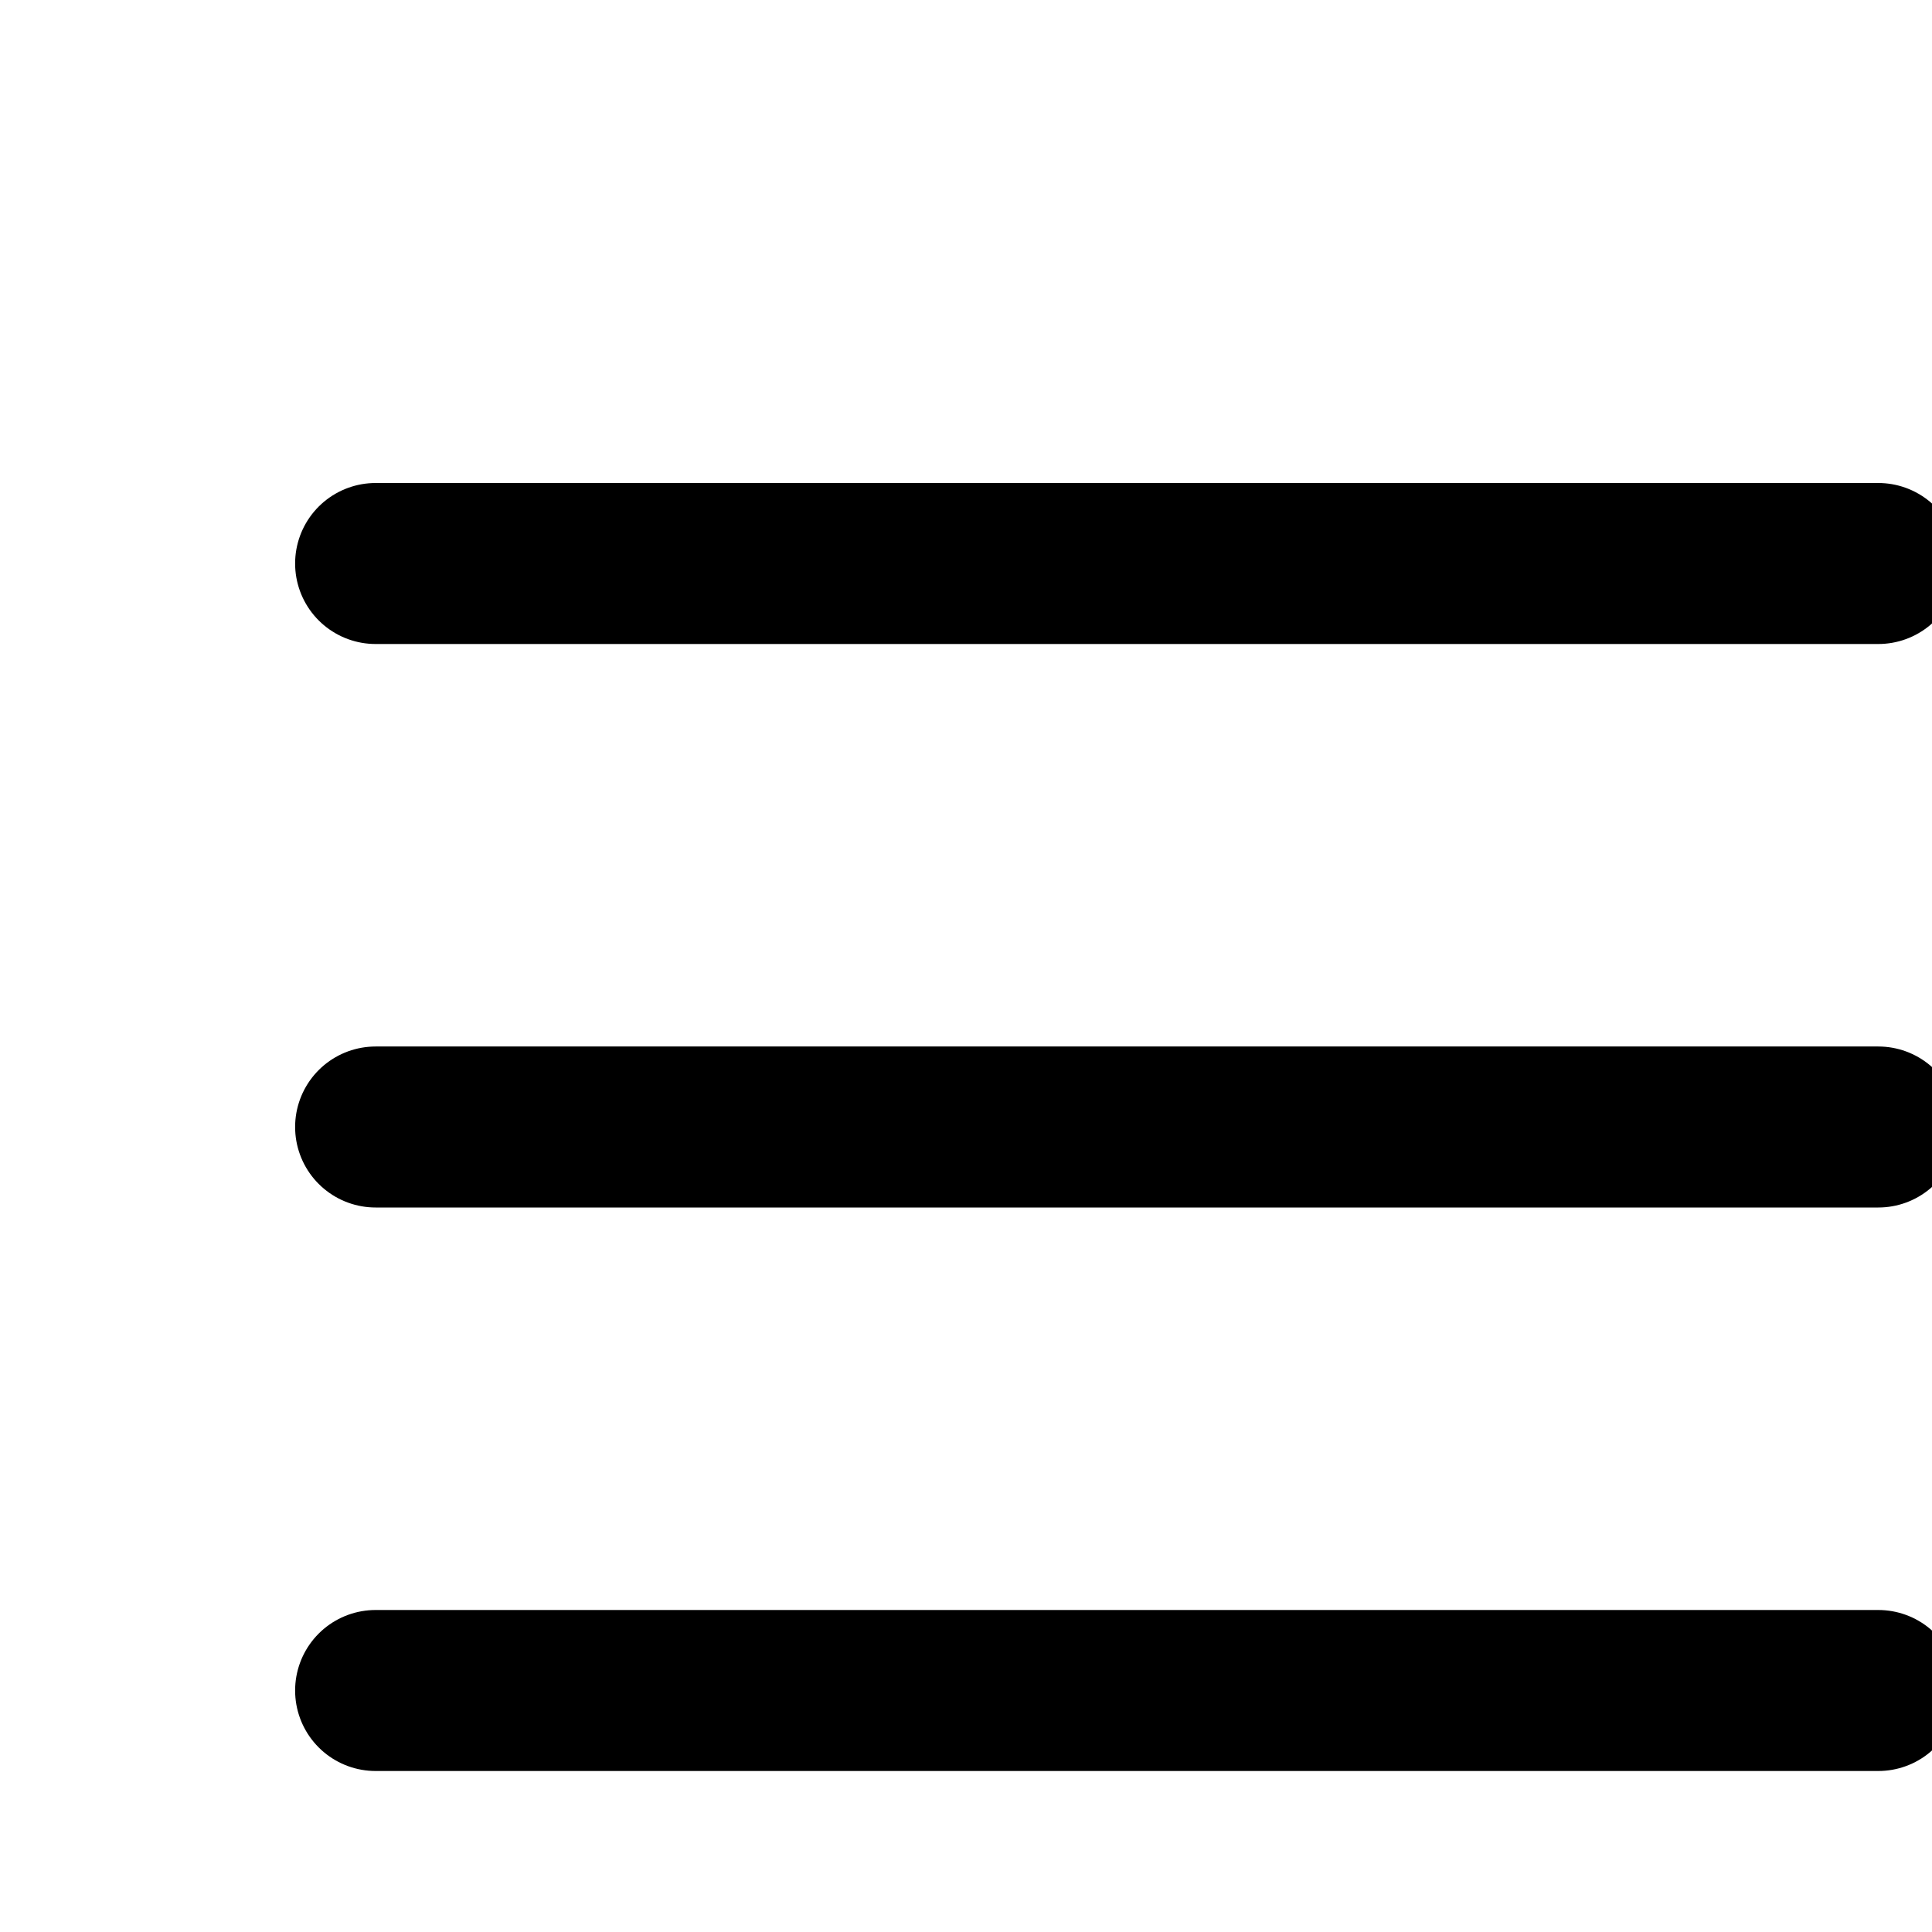 <svg width="24" height="24" viewBox="0 0 24 24" fill="none"
    xmlns="http://www.w3.org/2000/svg">
    <g id="Frame">
        <path id="Vector" d="M4.666 7H23.333" stroke="current" stroke-width="2" stroke-linecap="round" stroke-linejoin="round"/>
        <path id="Vector_2" d="M4.666 14H23.333" stroke="current" stroke-width="2" stroke-linecap="round" stroke-linejoin="round"/>
        <path id="Vector_3" d="M4.666 21H23.333" stroke="current" stroke-width="2" stroke-linecap="round" stroke-linejoin="round"/>
    </g>
</svg>